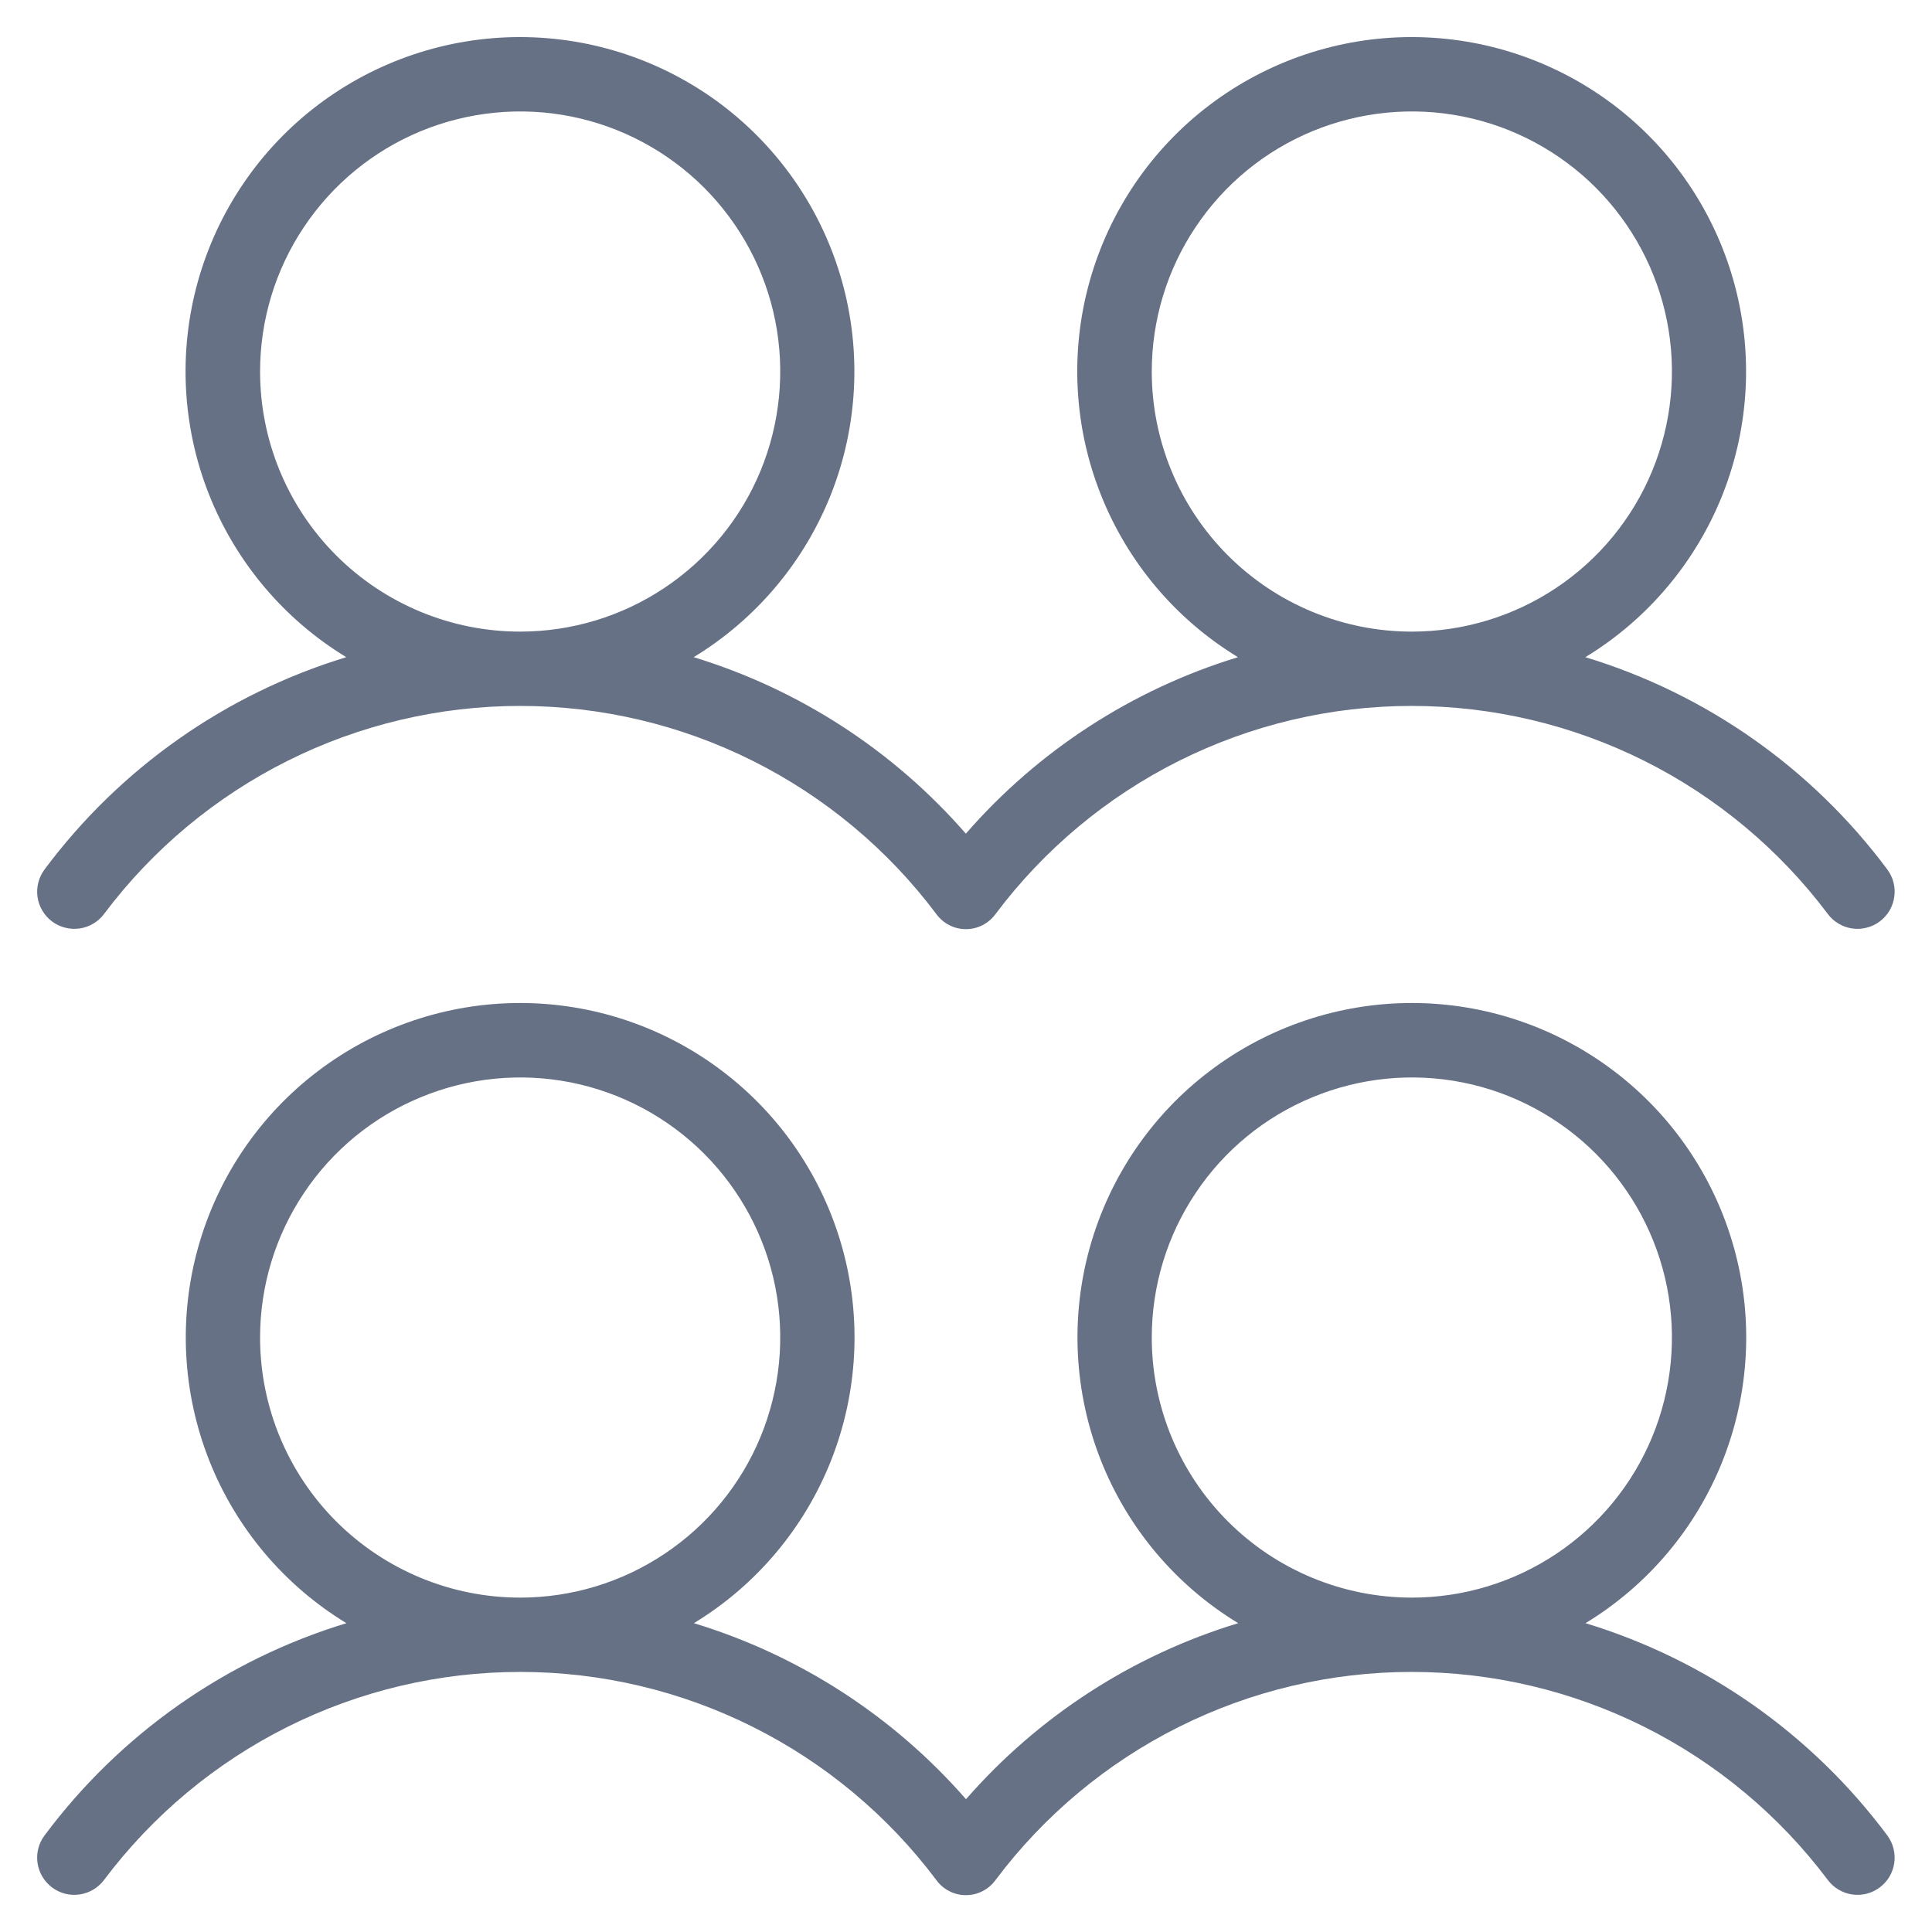 <svg xmlns="http://www.w3.org/2000/svg" width="26" height="26" viewBox="0 0 26 26" fill="none">
<path d="M0.7 12.4C0.753 12.44 0.812 12.468 0.876 12.484C0.94 12.501 1.006 12.504 1.071 12.495C1.136 12.486 1.198 12.464 1.255 12.43C1.311 12.397 1.361 12.353 1.4 12.3C2.052 11.431 2.898 10.725 3.87 10.239C4.841 9.753 5.913 9.5 7 9.5C8.087 9.5 9.159 9.753 10.13 10.239C11.102 10.725 11.948 11.431 12.6 12.3C12.646 12.363 12.705 12.415 12.775 12.45C12.844 12.486 12.921 12.504 12.999 12.504C13.077 12.504 13.153 12.486 13.223 12.45C13.292 12.415 13.352 12.363 13.398 12.3C14.05 11.431 14.895 10.725 15.867 10.239C16.839 9.753 17.911 9.5 18.997 9.5C20.084 9.5 21.156 9.753 22.128 10.239C23.1 10.725 23.945 11.431 24.598 12.3C24.637 12.353 24.686 12.397 24.743 12.43C24.799 12.464 24.862 12.486 24.927 12.495C24.992 12.504 25.058 12.501 25.122 12.484C25.185 12.468 25.245 12.44 25.297 12.4C25.35 12.361 25.394 12.311 25.428 12.255C25.461 12.198 25.483 12.136 25.492 12.071C25.502 12.006 25.498 11.94 25.482 11.876C25.466 11.812 25.437 11.753 25.398 11.7C24.383 10.338 22.96 9.337 21.335 8.844C22.174 8.334 22.823 7.563 23.184 6.65C23.544 5.737 23.596 4.73 23.331 3.785C23.066 2.839 22.499 2.006 21.717 1.413C20.934 0.82 19.979 0.499 18.997 0.499C18.016 0.499 17.061 0.82 16.278 1.413C15.496 2.006 14.929 2.839 14.664 3.785C14.399 4.73 14.451 5.737 14.812 6.65C15.172 7.563 15.821 8.334 16.66 8.844C15.241 9.277 13.972 10.1 12.998 11.219C12.023 10.1 10.754 9.277 9.335 8.844C10.174 8.334 10.823 7.563 11.184 6.65C11.544 5.737 11.596 4.73 11.331 3.785C11.066 2.839 10.499 2.006 9.717 1.413C8.934 0.82 7.979 0.499 6.997 0.499C6.016 0.499 5.061 0.82 4.278 1.413C3.496 2.006 2.929 2.839 2.664 3.785C2.399 4.73 2.451 5.737 2.811 6.65C3.172 7.563 3.821 8.334 4.66 8.844C3.037 9.338 1.614 10.339 0.6 11.7C0.561 11.753 0.532 11.812 0.516 11.876C0.499 11.94 0.496 12.006 0.505 12.071C0.514 12.136 0.536 12.198 0.57 12.255C0.603 12.311 0.647 12.361 0.7 12.4ZM15.5 5C15.5 4.308 15.705 3.631 16.09 3.056C16.474 2.48 17.021 2.031 17.661 1.766C18.3 1.502 19.004 1.432 19.683 1.567C20.362 1.702 20.985 2.036 21.475 2.525C21.964 3.015 22.298 3.638 22.433 4.317C22.568 4.996 22.498 5.7 22.234 6.339C21.969 6.979 21.52 7.526 20.945 7.91C20.369 8.295 19.692 8.5 19 8.5C18.072 8.5 17.181 8.131 16.525 7.475C15.869 6.819 15.5 5.928 15.5 5ZM3.5 5C3.5 4.308 3.705 3.631 4.09 3.056C4.474 2.48 5.021 2.031 5.661 1.766C6.3 1.502 7.004 1.432 7.683 1.567C8.362 1.702 8.985 2.036 9.475 2.525C9.964 3.015 10.298 3.638 10.433 4.317C10.568 4.996 10.498 5.7 10.234 6.339C9.969 6.979 9.52 7.526 8.944 7.91C8.369 8.295 7.692 8.5 7 8.5C6.072 8.5 5.182 8.131 4.525 7.475C3.869 6.819 3.5 5.928 3.5 5ZM21.337 21.844C22.177 21.334 22.826 20.563 23.186 19.65C23.546 18.736 23.598 17.73 23.333 16.785C23.068 15.839 22.502 15.006 21.719 14.413C20.937 13.82 19.982 13.498 19 13.498C18.018 13.498 17.063 13.82 16.281 14.413C15.498 15.006 14.932 15.839 14.667 16.785C14.402 17.73 14.454 18.736 14.814 19.65C15.174 20.563 15.823 21.334 16.663 21.844C15.244 22.275 13.975 23.096 13 24.213C12.025 23.096 10.756 22.275 9.338 21.844C10.177 21.334 10.826 20.563 11.186 19.65C11.546 18.736 11.598 17.73 11.333 16.785C11.068 15.839 10.502 15.006 9.719 14.413C8.937 13.82 7.982 13.498 7 13.498C6.018 13.498 5.063 13.82 4.281 14.413C3.498 15.006 2.932 15.839 2.667 16.785C2.402 17.73 2.454 18.736 2.814 19.65C3.174 20.563 3.823 21.334 4.662 21.844C3.038 22.338 1.614 23.339 0.6 24.7C0.52 24.806 0.486 24.939 0.505 25.071C0.524 25.202 0.594 25.32 0.7 25.4C0.806 25.48 0.939 25.514 1.071 25.495C1.202 25.476 1.32 25.406 1.4 25.3C2.052 24.431 2.898 23.725 3.87 23.239C4.841 22.753 5.913 22.5 7 22.5C8.087 22.5 9.159 22.753 10.13 23.239C11.102 23.725 11.948 24.431 12.6 25.3C12.646 25.363 12.705 25.415 12.775 25.45C12.844 25.486 12.921 25.504 12.999 25.504C13.077 25.504 13.153 25.486 13.223 25.45C13.292 25.415 13.352 25.363 13.398 25.3C14.05 24.431 14.895 23.725 15.867 23.239C16.839 22.753 17.911 22.5 18.997 22.5C20.084 22.5 21.156 22.753 22.128 23.239C23.1 23.725 23.945 24.431 24.598 25.3C24.677 25.406 24.796 25.476 24.927 25.495C25.058 25.514 25.191 25.48 25.297 25.4C25.404 25.32 25.474 25.202 25.492 25.071C25.511 24.939 25.477 24.806 25.398 24.7C24.384 23.339 22.961 22.338 21.337 21.844ZM3.5 18C3.5 17.308 3.705 16.631 4.09 16.056C4.474 15.48 5.021 15.031 5.661 14.767C6.3 14.502 7.004 14.432 7.683 14.567C8.362 14.702 8.985 15.036 9.475 15.525C9.964 16.015 10.298 16.638 10.433 17.317C10.568 17.996 10.498 18.7 10.234 19.339C9.969 19.979 9.52 20.526 8.944 20.91C8.369 21.295 7.692 21.5 7 21.5C6.072 21.5 5.182 21.131 4.525 20.475C3.869 19.819 3.5 18.928 3.5 18ZM15.5 18C15.5 17.308 15.705 16.631 16.09 16.056C16.474 15.48 17.021 15.031 17.661 14.767C18.3 14.502 19.004 14.432 19.683 14.567C20.362 14.702 20.985 15.036 21.475 15.525C21.964 16.015 22.298 16.638 22.433 17.317C22.568 17.996 22.498 18.7 22.234 19.339C21.969 19.979 21.52 20.526 20.945 20.91C20.369 21.295 19.692 21.5 19 21.5C18.072 21.5 17.181 21.131 16.525 20.475C15.869 19.819 15.5 18.928 15.5 18Z" fill="#667185"/>
</svg>